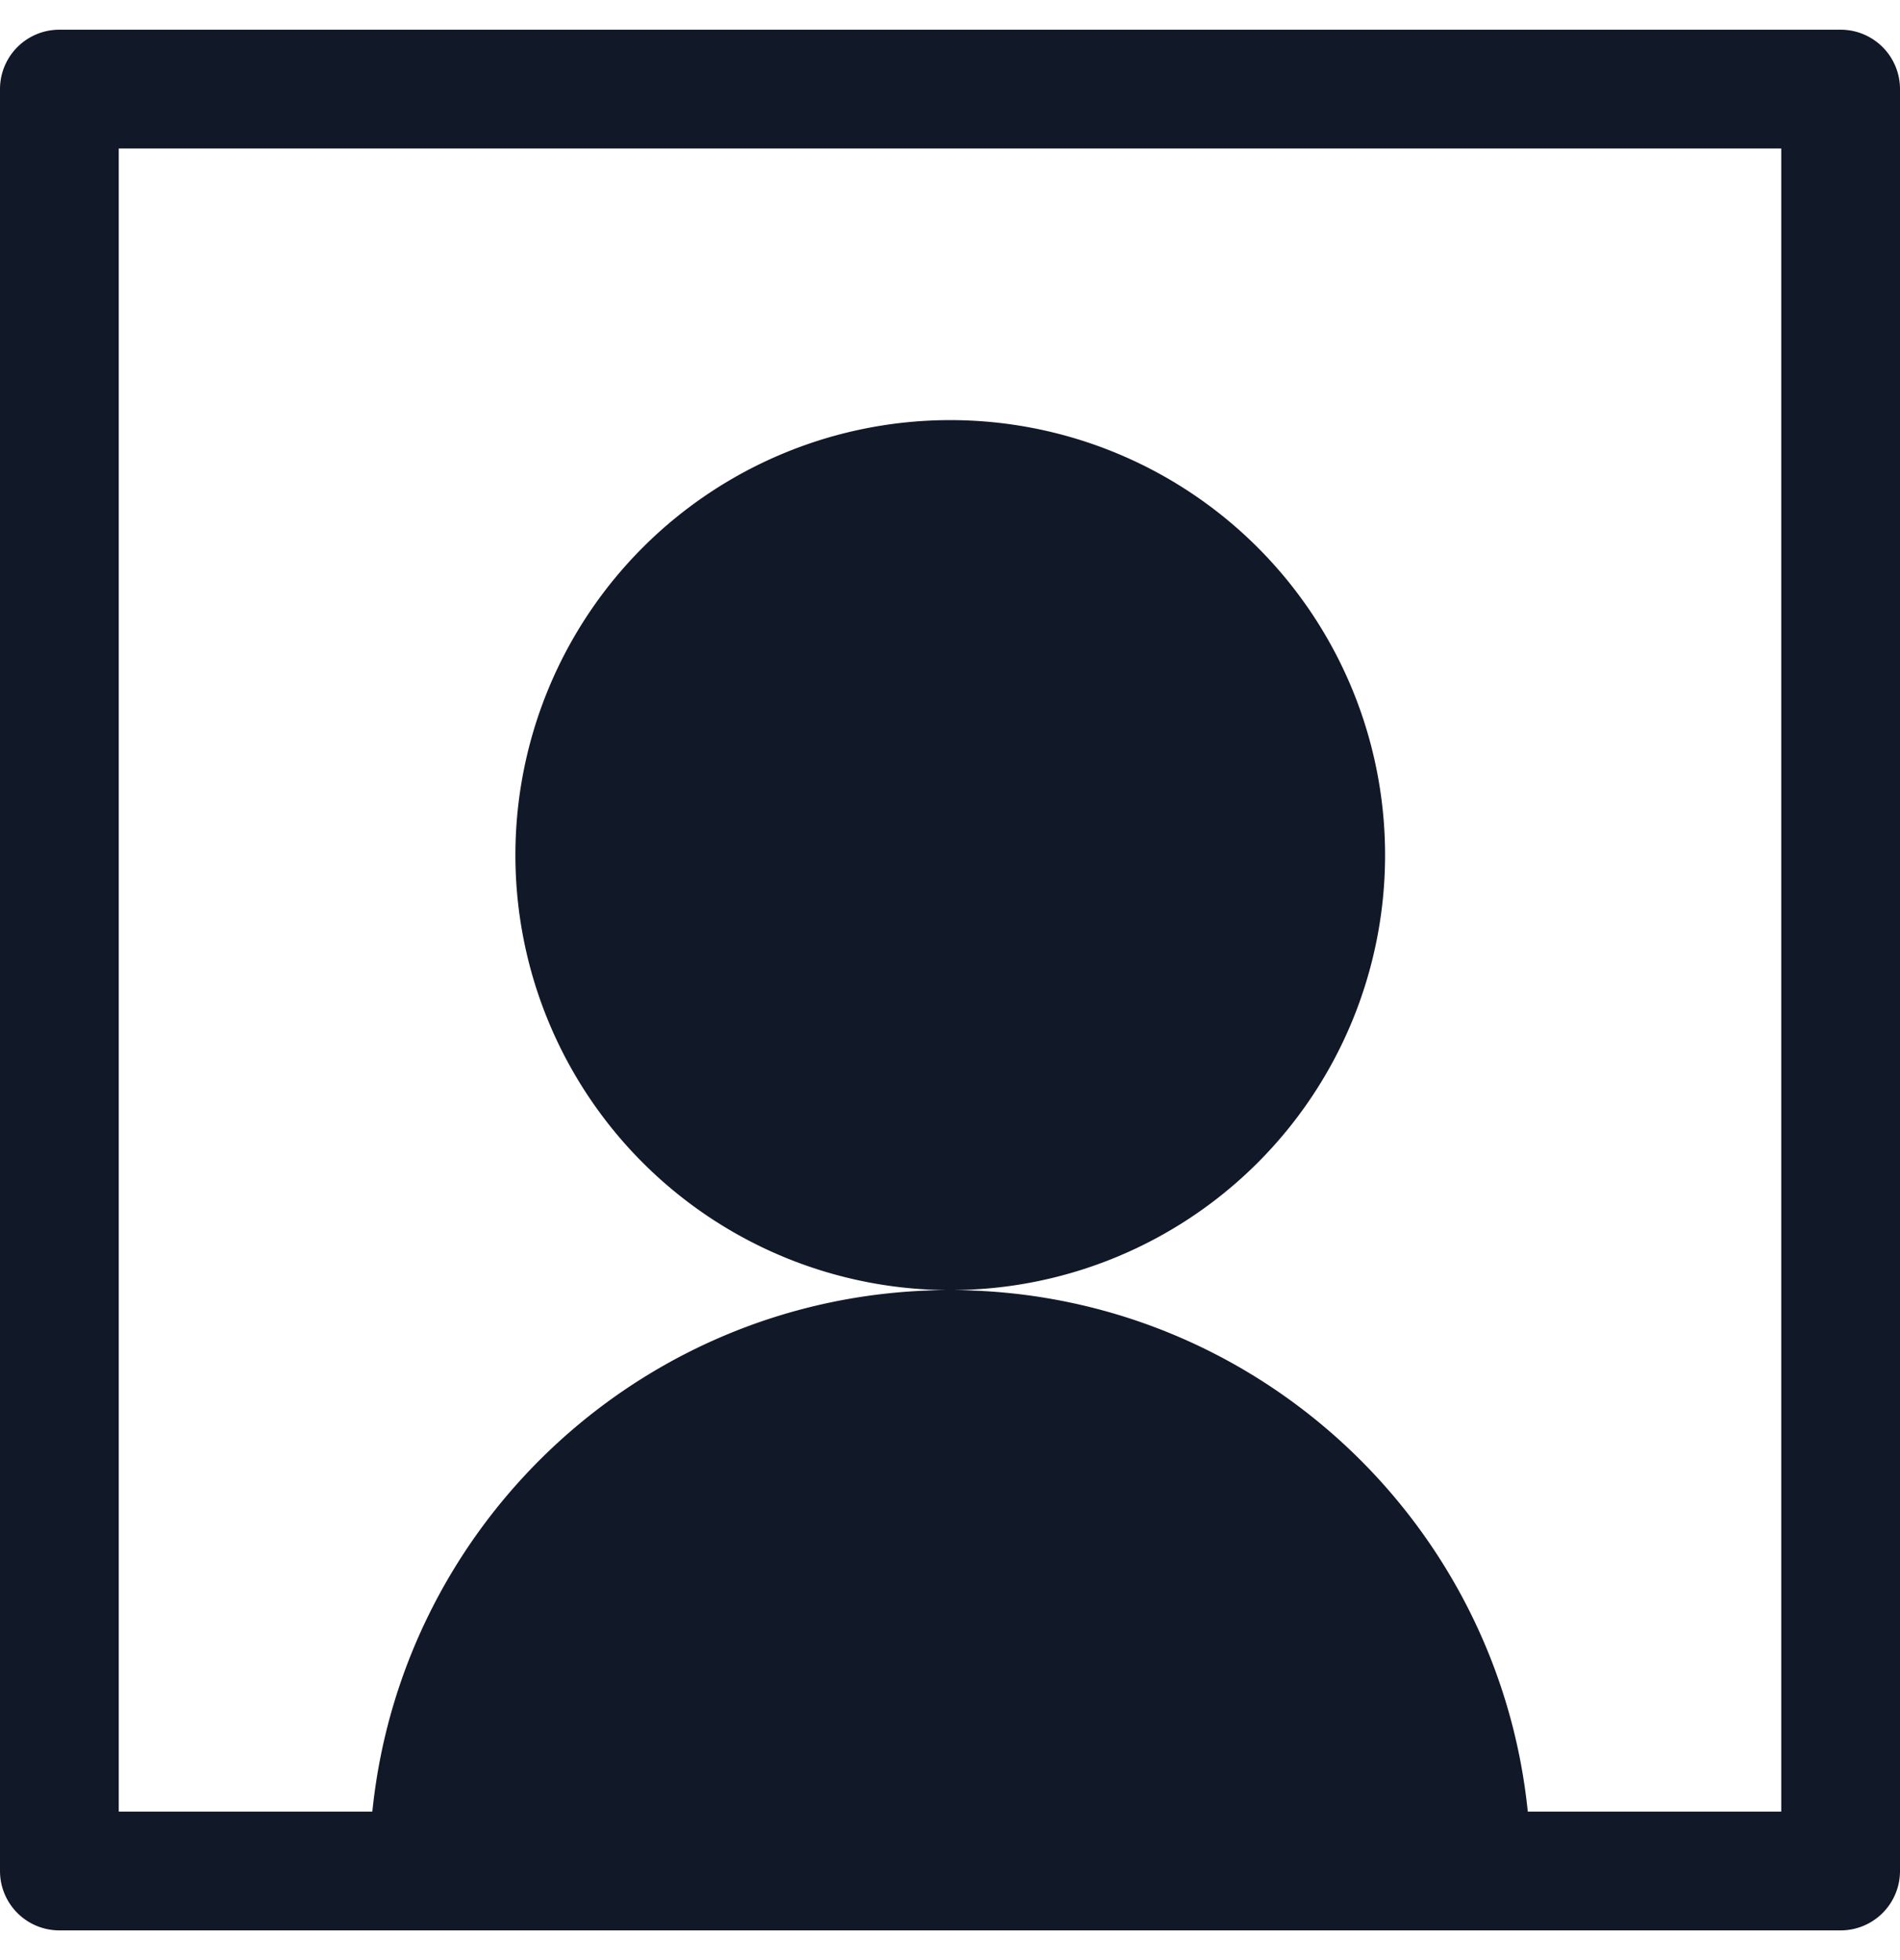 <svg xmlns="http://www.w3.org/2000/svg" width="32" height="33" fill="none" viewBox="0 0 32 33"><path fill="#111827" fill-rule="evenodd" d="M0 1.5a1 1 0 0 1 1-1h30a1 1 0 0 1 1 1v30a1 1 0 0 1-1 1H1a1 1 0 0 1-1-1zm2 1v28h4.271c.501-4.931 4.666-8.78 9.73-8.78 5.063 0 9.228 3.849 9.73 8.78H30v-28zm14.004 19.22a7.323 7.323 0 1 0 0-14.647 7.323 7.323 0 0 0 0 14.647" clip-rule="evenodd"/></svg>